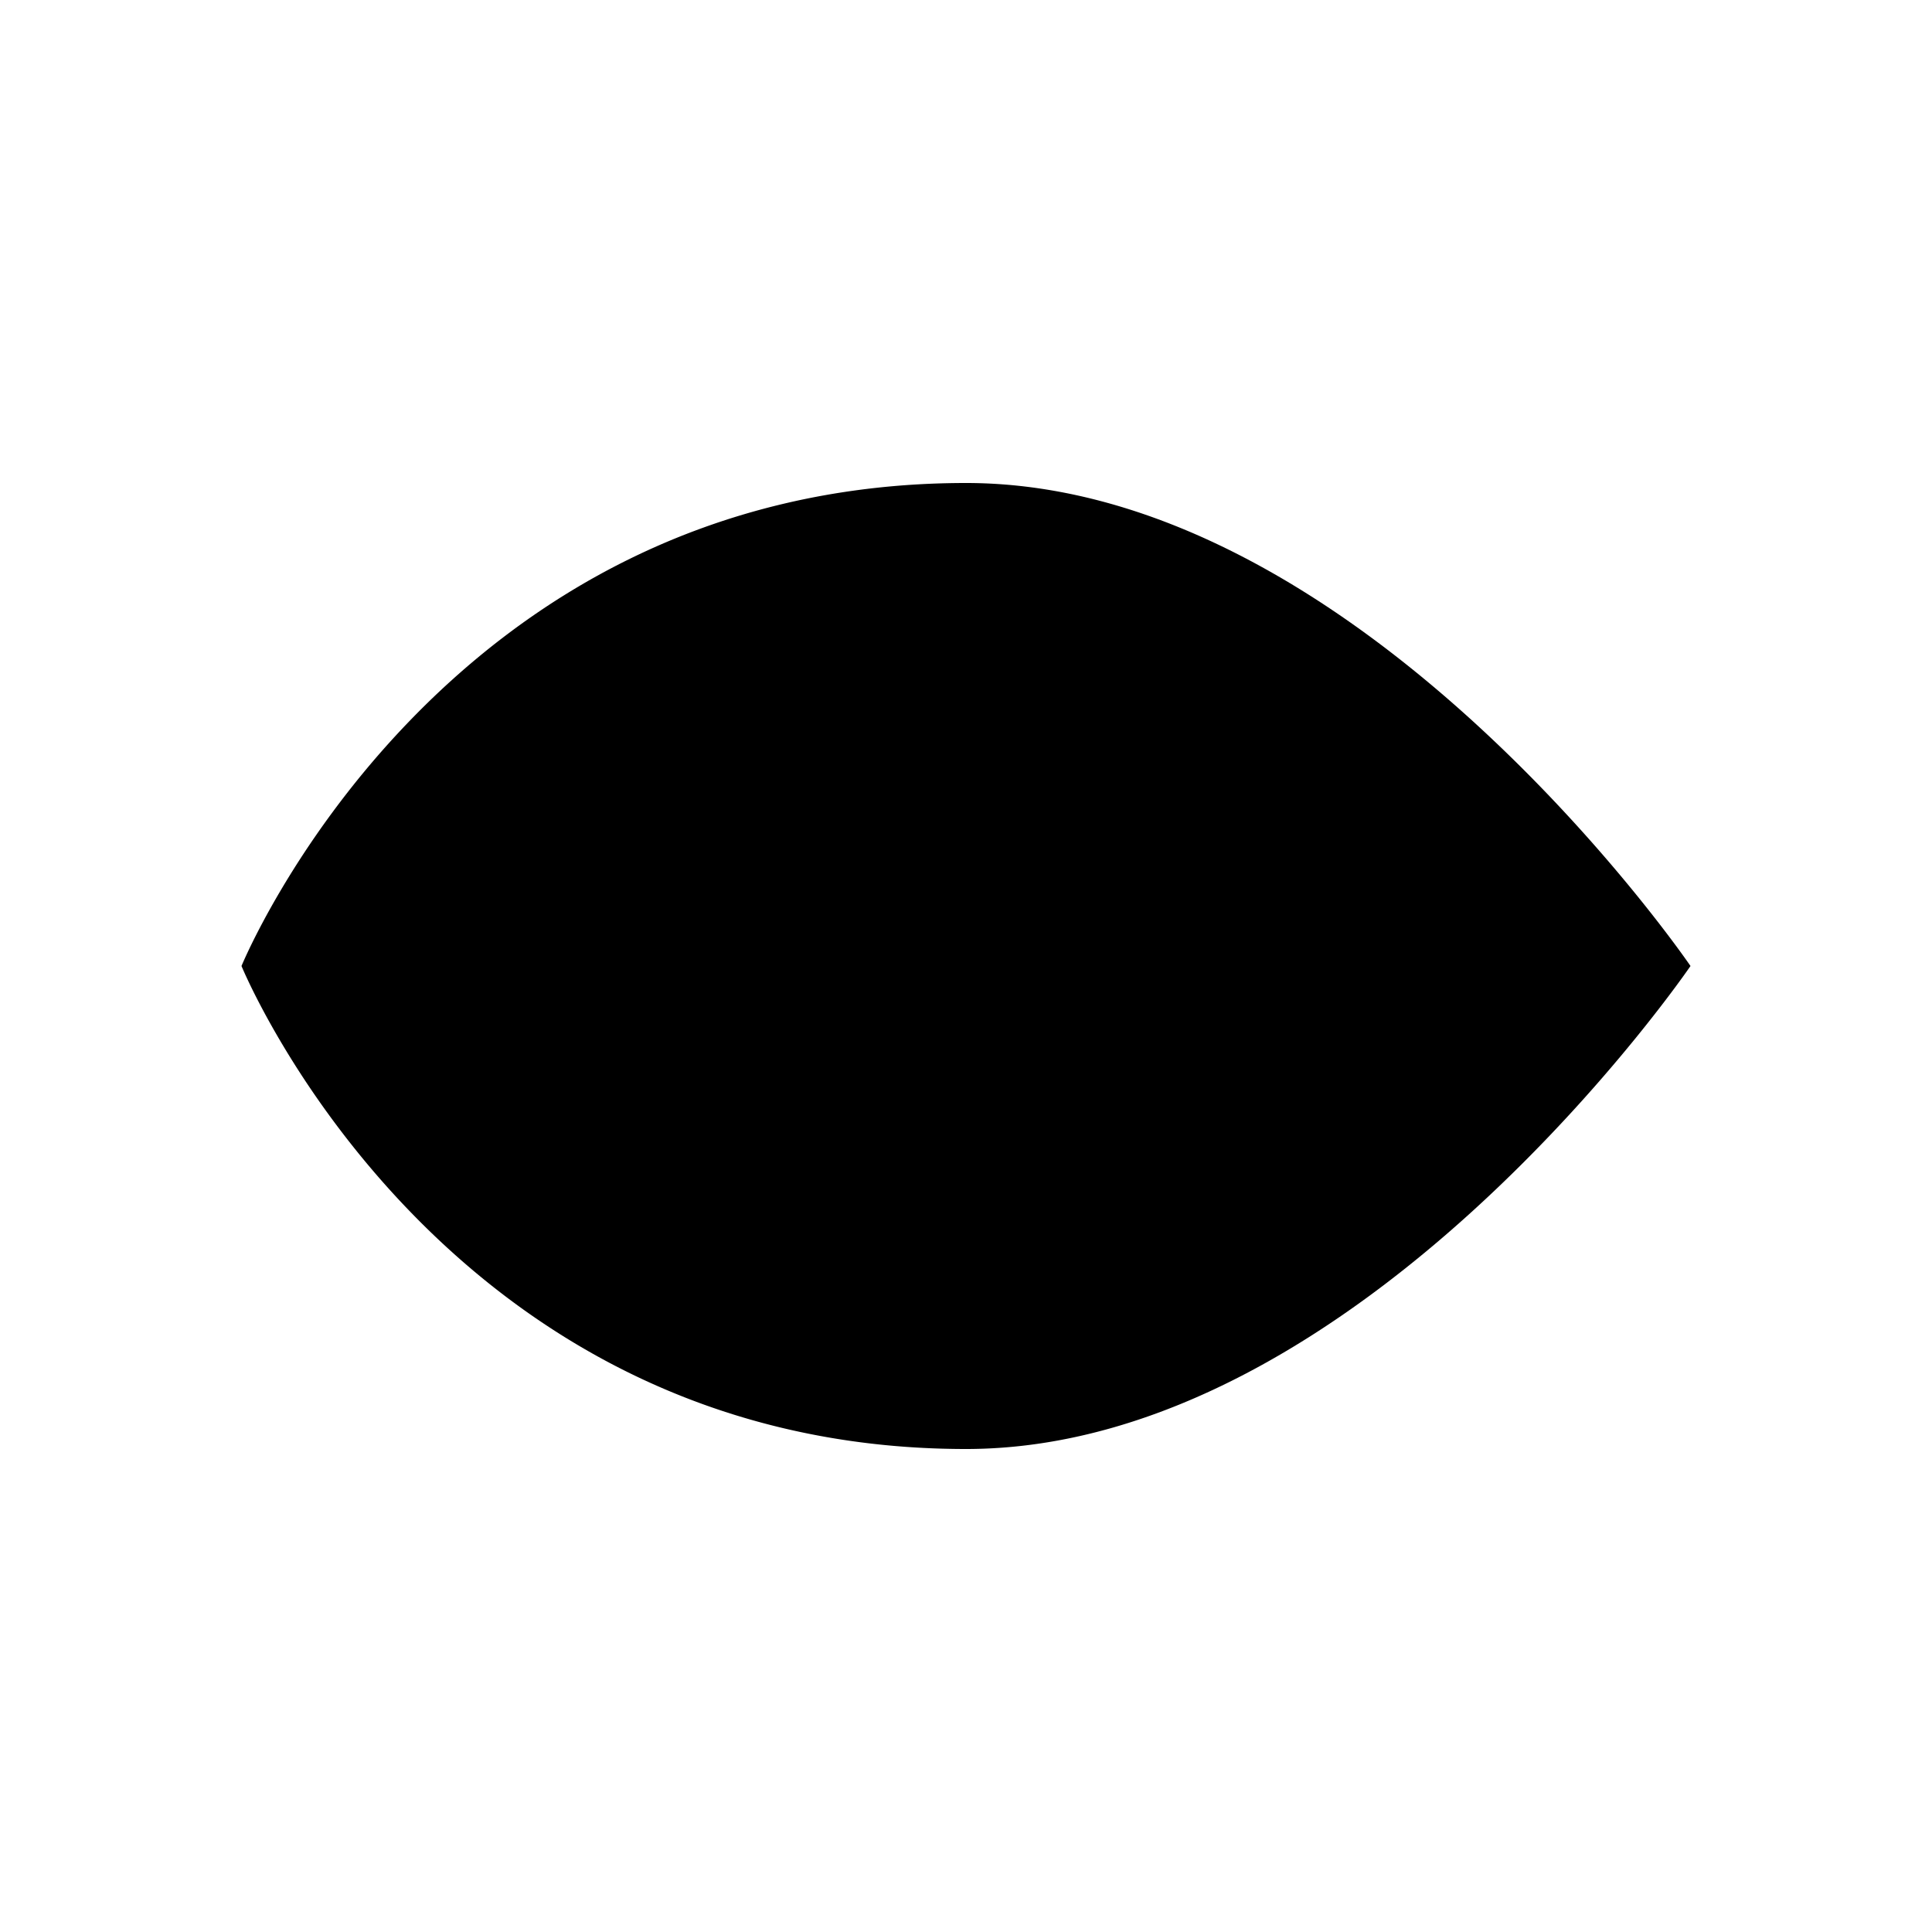 <svg width="24" height="24" viewBox="0 0 24 24" fill="none" xmlns="http://www.w3.org/2000/svg">
  <path fillRule="evenodd" clipRule="evenodd" d="M12 6c-6.545 0-9 6-9 6s2.455 6 9 6c4.91 0 9-6 9-6s-4.09-6-9-6Zm-3 6a3 3 0 1 0 6 0 3 3 0 0 0-6 0Z" fill="currentColor" />
</svg>